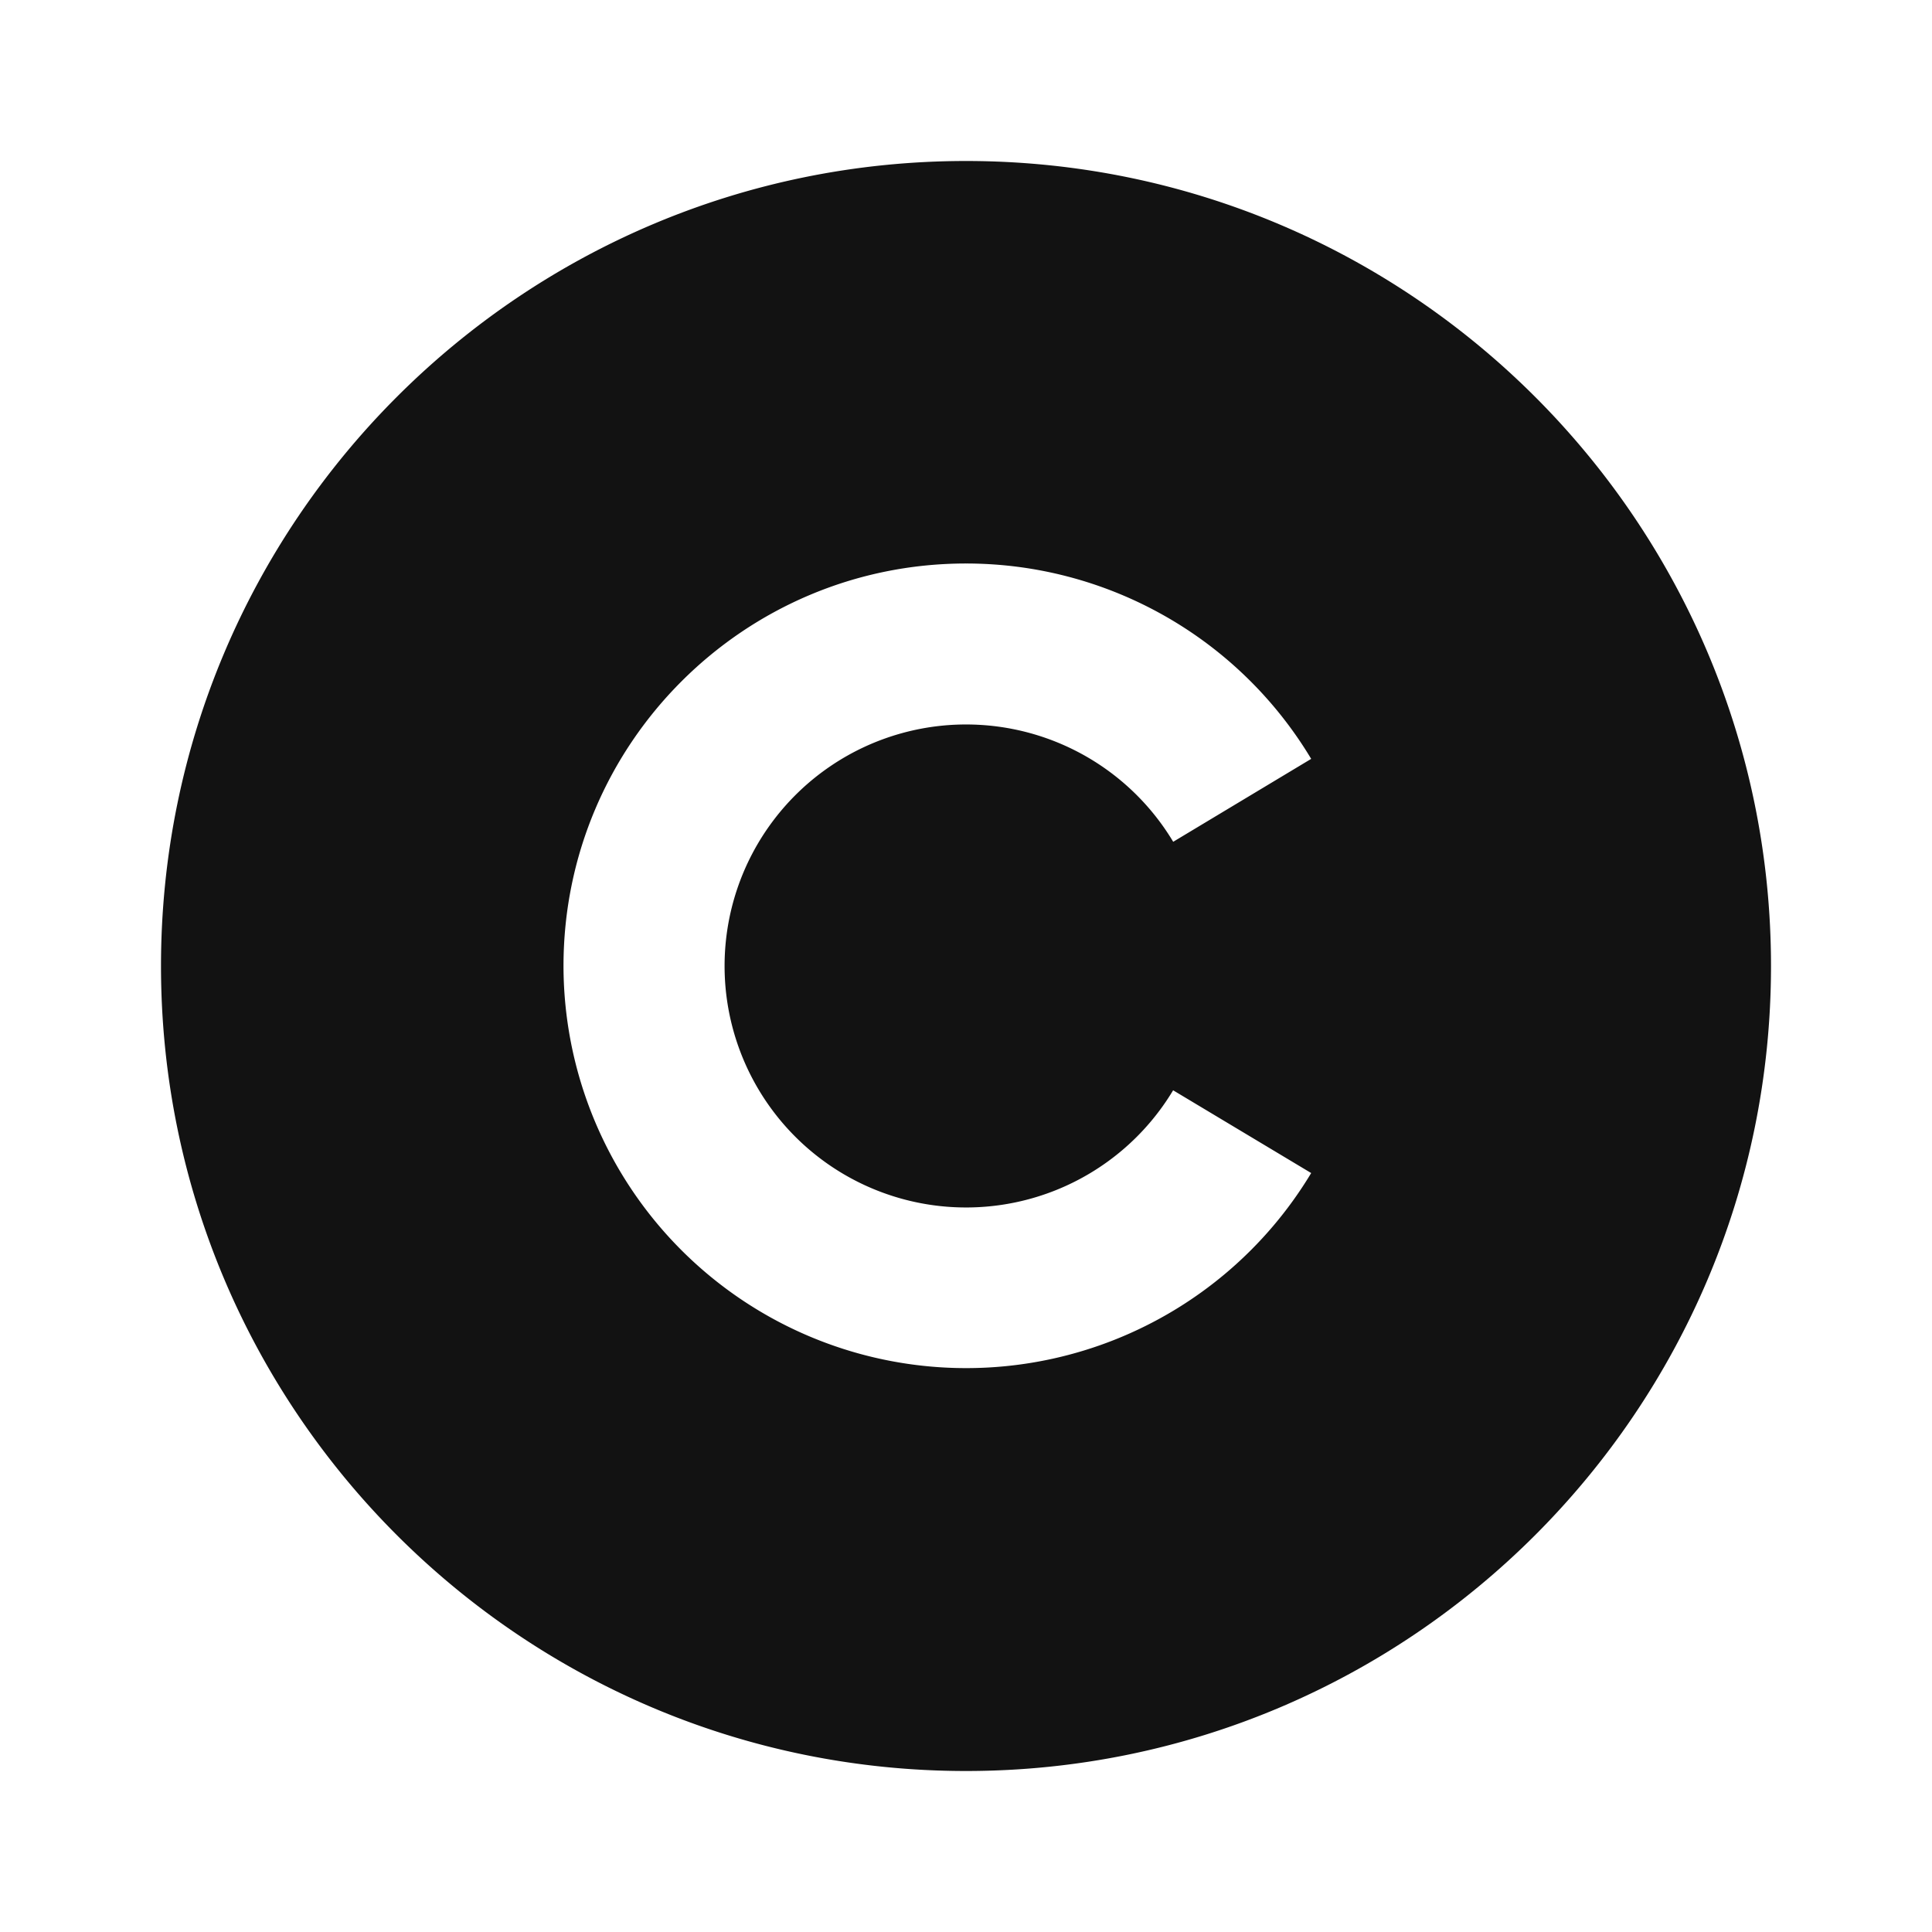 <svg width="24" height="24" fill="none" xmlns="http://www.w3.org/2000/svg"><g clip-path="url(#a)"><path d="M12 2c5.52 0 10 4.48 10 10s-4.48 10-10 10S2 17.52 2 12 6.48 2 12 2Zm0 5c-2.76 0-5 2.24-5 5a5.002 5.002 0 0 0 9.288 2.572l-1.715-1.028a3 3 0 1 1 .001-3.087l1.714-1.03A4.999 4.999 0 0 0 12 7Z" fill="#121212"/></g><defs><clipPath id="a"><path fill="#fff" d="M0 0h24v24H0z"/></clipPath></defs></svg>